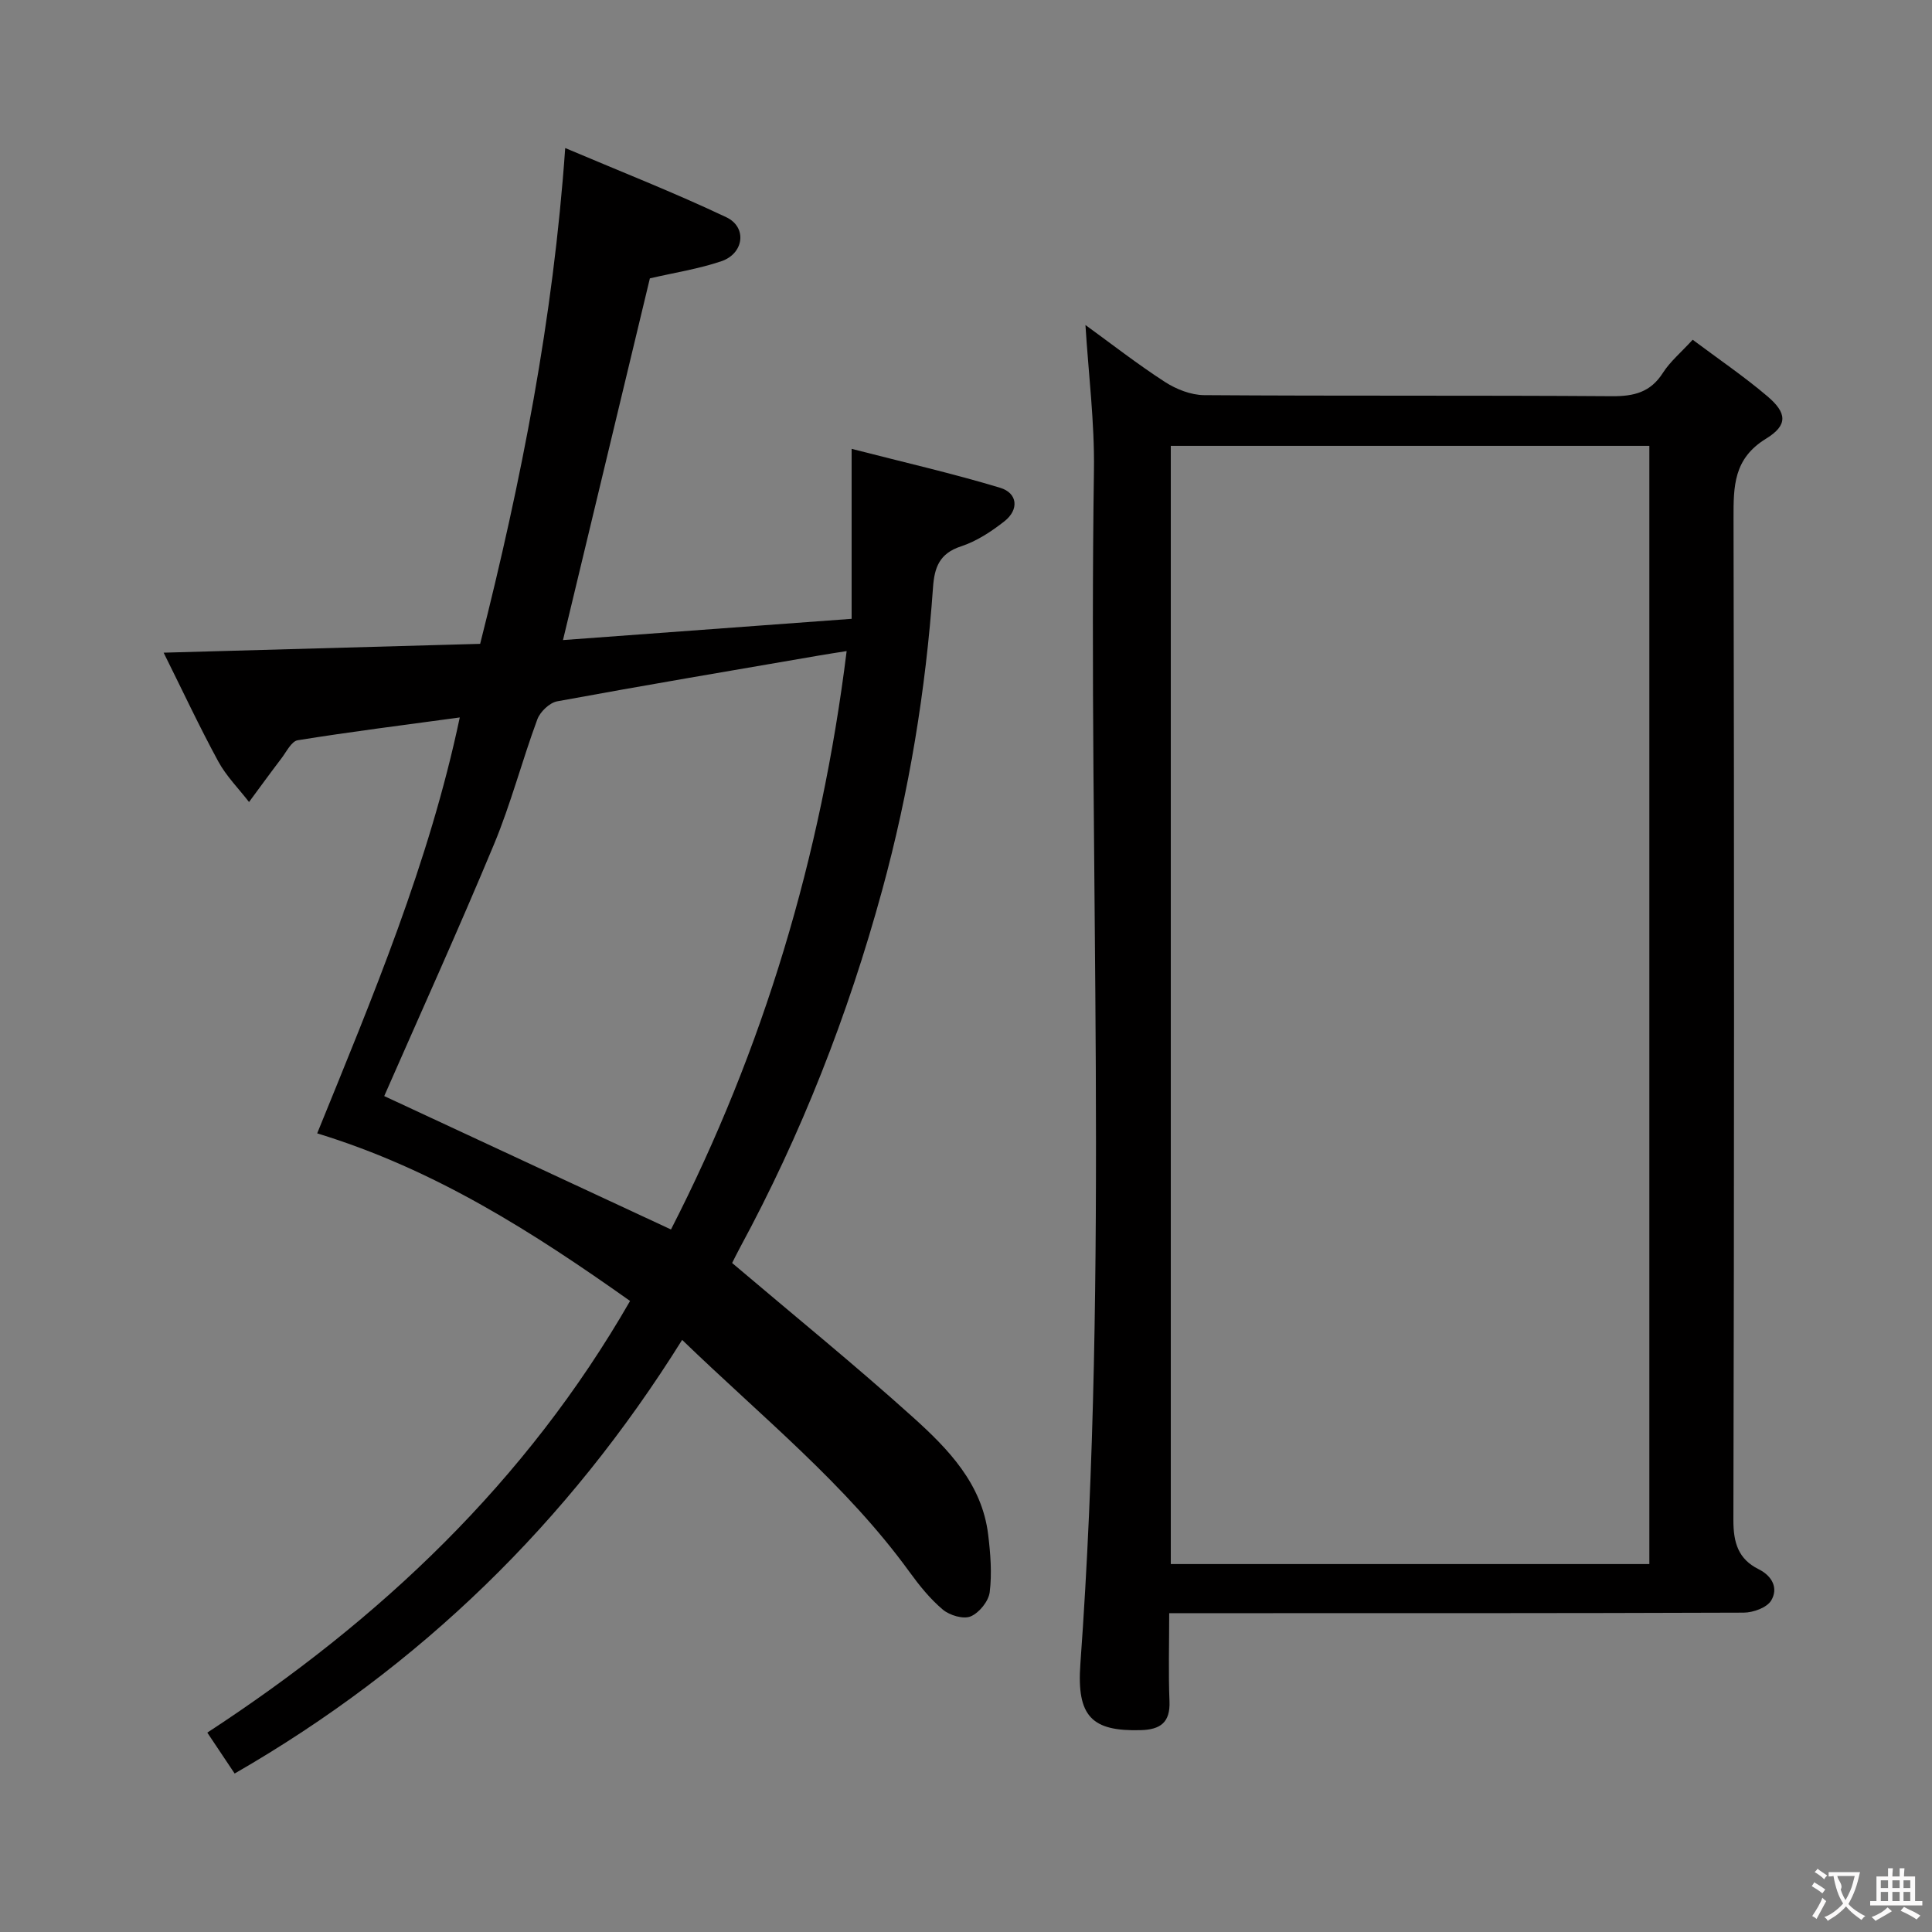 <svg enable-background="new 0 0 400 400" viewBox="0 0 400 400" xmlns="http://www.w3.org/2000/svg"><rect x="0" y="0" width="400" height="400" fill="#808080" stroke="none"/><path d="m130.45 269.35c-20.01-14.17-40.33-27.23-64.78-34.7 11.47-28.22 23.16-55.94 29.52-86.11-11.62 1.58-22.62 2.96-33.55 4.72-1.3.21-2.34 2.4-3.38 3.76-2.27 2.98-4.47 6.01-6.7 9.03-2.15-2.79-4.72-5.36-6.38-8.42-3.87-7.12-7.31-14.48-11.3-22.5 22.48-.63 43.97-1.23 65.53-1.83 8.55-33.83 15.13-67.28 17.61-102.65 11.58 4.91 22.65 9.25 33.36 14.33 4.36 2.07 3.64 7.52-1.02 9.1-4.67 1.59-9.63 2.35-14.81 3.55-5.86 24.4-11.82 49.19-17.99 74.89 19.71-1.45 39.27-2.89 59.76-4.4 0-11.61 0-22.67 0-35.19 11.09 2.85 21.02 5.12 30.75 8.06 3.64 1.1 3.95 4.53.88 6.94-2.71 2.13-5.76 4.13-8.99 5.19-4.46 1.46-5.5 4.36-5.79 8.51-1.5 21.25-4.93 42.22-10.55 62.76-7.04 25.73-16.71 50.46-29.43 73.95-.7 1.29-1.33 2.61-1.61 3.15 12.74 10.81 25.39 21.08 37.48 31.97 7.27 6.55 14.26 13.75 15.53 24.27.48 3.94.8 8 .32 11.9-.23 1.89-2.18 4.29-3.95 5.03-1.51.63-4.34-.22-5.75-1.4-2.64-2.22-4.88-5.01-6.92-7.82-13.13-18.11-30.47-32-47.06-48.03-23.62 37.83-54.24 67.67-92.65 89.78-1.81-2.71-3.53-5.29-5.66-8.47 35.78-23.35 65.97-51.87 87.53-89.37zm-50.9-42.42c19.23 8.95 39.01 18.15 59.37 27.62 19.1-37.3 31.08-77.12 36.37-119.75-2.4.38-3.98.62-5.55.89-18.13 3.12-36.28 6.18-54.37 9.51-1.59.29-3.54 2.16-4.12 3.73-3.17 8.56-5.47 17.46-8.97 25.87-7.39 17.75-15.33 35.25-22.73 52.13z" fill="#010000"/><path d="m242.07 334c0 6.59-.18 12.41.06 18.22.18 4.42-1.9 5.88-5.97 5.99-10.01.26-13.28-2.72-12.48-13.71 5.97-82.33 1.61-164.77 2.81-247.15.14-9.9-1.12-19.82-1.76-30.06 5.32 3.86 10.73 8.08 16.46 11.79 2.34 1.51 5.38 2.71 8.11 2.73 28.15.2 56.31.02 84.46.22 4.56.03 7.97-.82 10.53-4.84 1.49-2.33 3.72-4.19 6.16-6.85 5.27 3.95 10.61 7.57 15.49 11.72 4.02 3.42 4.28 5.95-.28 8.75-6.76 4.14-6.76 9.85-6.75 16.49.14 69.14.14 138.28-.03 207.42-.01 4.7 1.02 8.07 5.21 10.16 2.89 1.44 4.11 3.98 2.62 6.48-.88 1.48-3.72 2.51-5.69 2.52-37.48.14-74.97.11-112.45.11-1.97.01-3.94.01-6.5.01zm99.41-10.18c0-77.46 0-154.46 0-231.51-33.23 0-66.12 0-99.08 0v231.51z" fill="#010000"/><g fill="#fbfafa"><path d="m377.9 391.2c-.2.3-.4.5-.6.8-.7-.6-1.4-1-2.2-1.5.2-.3.4-.5.5-.8.6.4 1.4.8 2.3 1.5zm-1.8 6.1c-.2-.2-.5-.4-.9-.6.4-.6.8-1.2 1.2-1.9s.7-1.3.9-1.9c.3.3.5.5.8.7-.7 1.3-1.4 2.6-2 3.7zm2.2-9c-.3.3-.5.5-.6.8-.6-.6-1.3-1.1-2-1.5.3-.3.5-.5.6-.7.6.5 1.3.9 2 1.4zm.3.2v-.9h2 4.5c-.3 1.3-.6 2.5-1 3.6s-.9 2.1-1.4 3c.4.5 1 1 1.6 1.4s1.2.8 1.9 1.1c-.3.2-.5.4-.8.8-.4-.3-1-.7-1.6-1.2s-1.2-1.1-1.6-1.6c-.5.6-1.1 1.1-1.7 1.6s-1.4.9-2.1 1.4c-.1-.3-.3-.5-.7-.8.6-.2 1.2-.5 1.9-1s1.4-1.1 2-1.8c-.5-.8-.9-1.6-1.2-2.5s-.6-2-.8-3.2c-.4.1-.7.1-1 .1zm2.5 2.7c.3 1 .7 1.7 1 2.2.3-.5.6-1.1 1-2s.6-1.9.9-3h-3.2-.4c.1.9 1.3 1.8.7 2.8z"/><path d="m396.5 388.5v1.5 3.6h1.5v.9c-.4 0-1 0-1.7 0h-7.9c-.5 0-.9 0-1.2 0v-.9h1.3v-3.5c0-.7 0-1.2 0-1.6h2.4c0-.8 0-1.4 0-1.7h1c0 .3-.1.8-.1 1.7h1.5c0-.8 0-1.4 0-1.7h1c0 .3-.1.9-.1 1.7zm-8.2 9.2c-.2-.3-.5-.5-.8-.8.8-.3 1.4-.6 1.9-.9s1-.7 1.4-1.1c.3.3.6.5.9.8-1.6 1-2.8 1.6-3.4 2zm2.6-6.8v-1.6h-1.5v1.6zm0 2.7v-1.9h-1.5v1.9zm2.4-2.7v-1.6h-1.5v1.6zm0 2.7v-1.9h-1.5v1.9zm.2 2 .7-.8c.4.2.9.5 1.6.8s1.3.7 1.8 1c-.3.3-.5.5-.8.8-.4-.3-1.5-1-3.3-1.8zm2-4.7v-1.6h-1.4v1.6zm0 2.7v-1.9h-1.4v1.9z"/></g></svg>